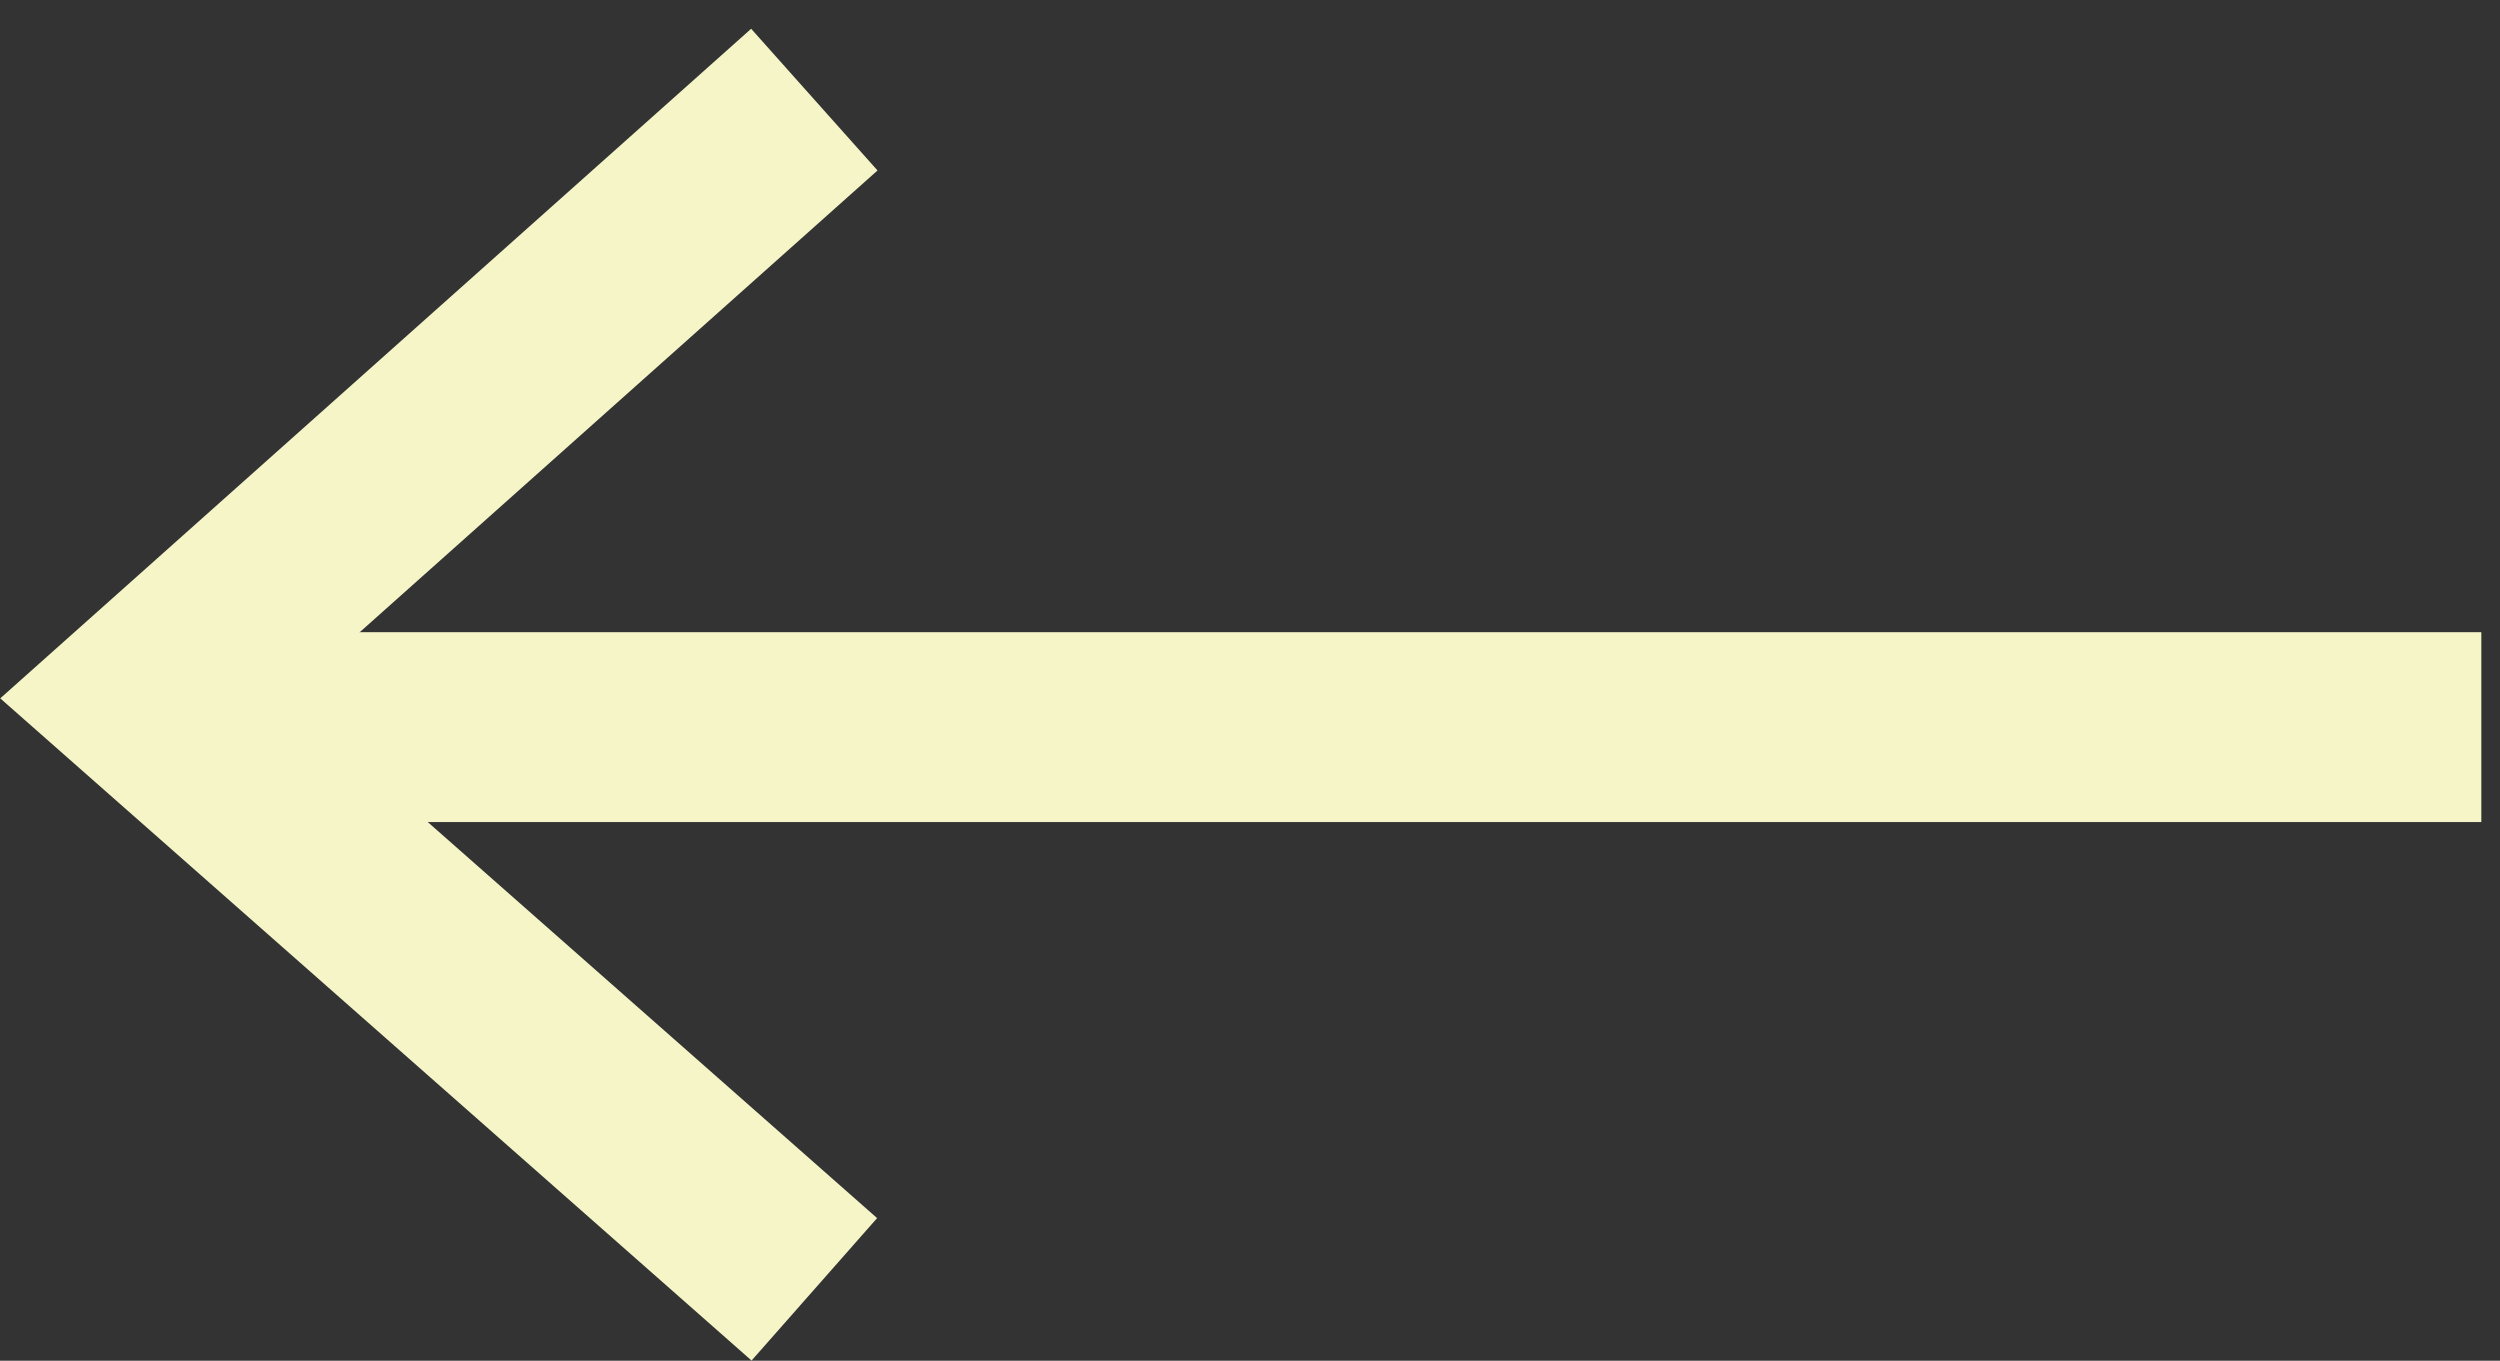 <svg width="79" height="43" viewBox="0 0 79 43" fill="none" xmlns="http://www.w3.org/2000/svg">
<rect x="0" y="0" width="79" height="43" fill="#333333" stroke="none"/>
<path d="M25.733 40.743L4.53 22.055L25.733 3.148" stroke="#F5F5C8" stroke-width="6"/>
<line x1="78.41" y1="22.977" x2="5.405" y2="22.977" stroke="#F5F5C8" stroke-width="6"/>
</svg>
